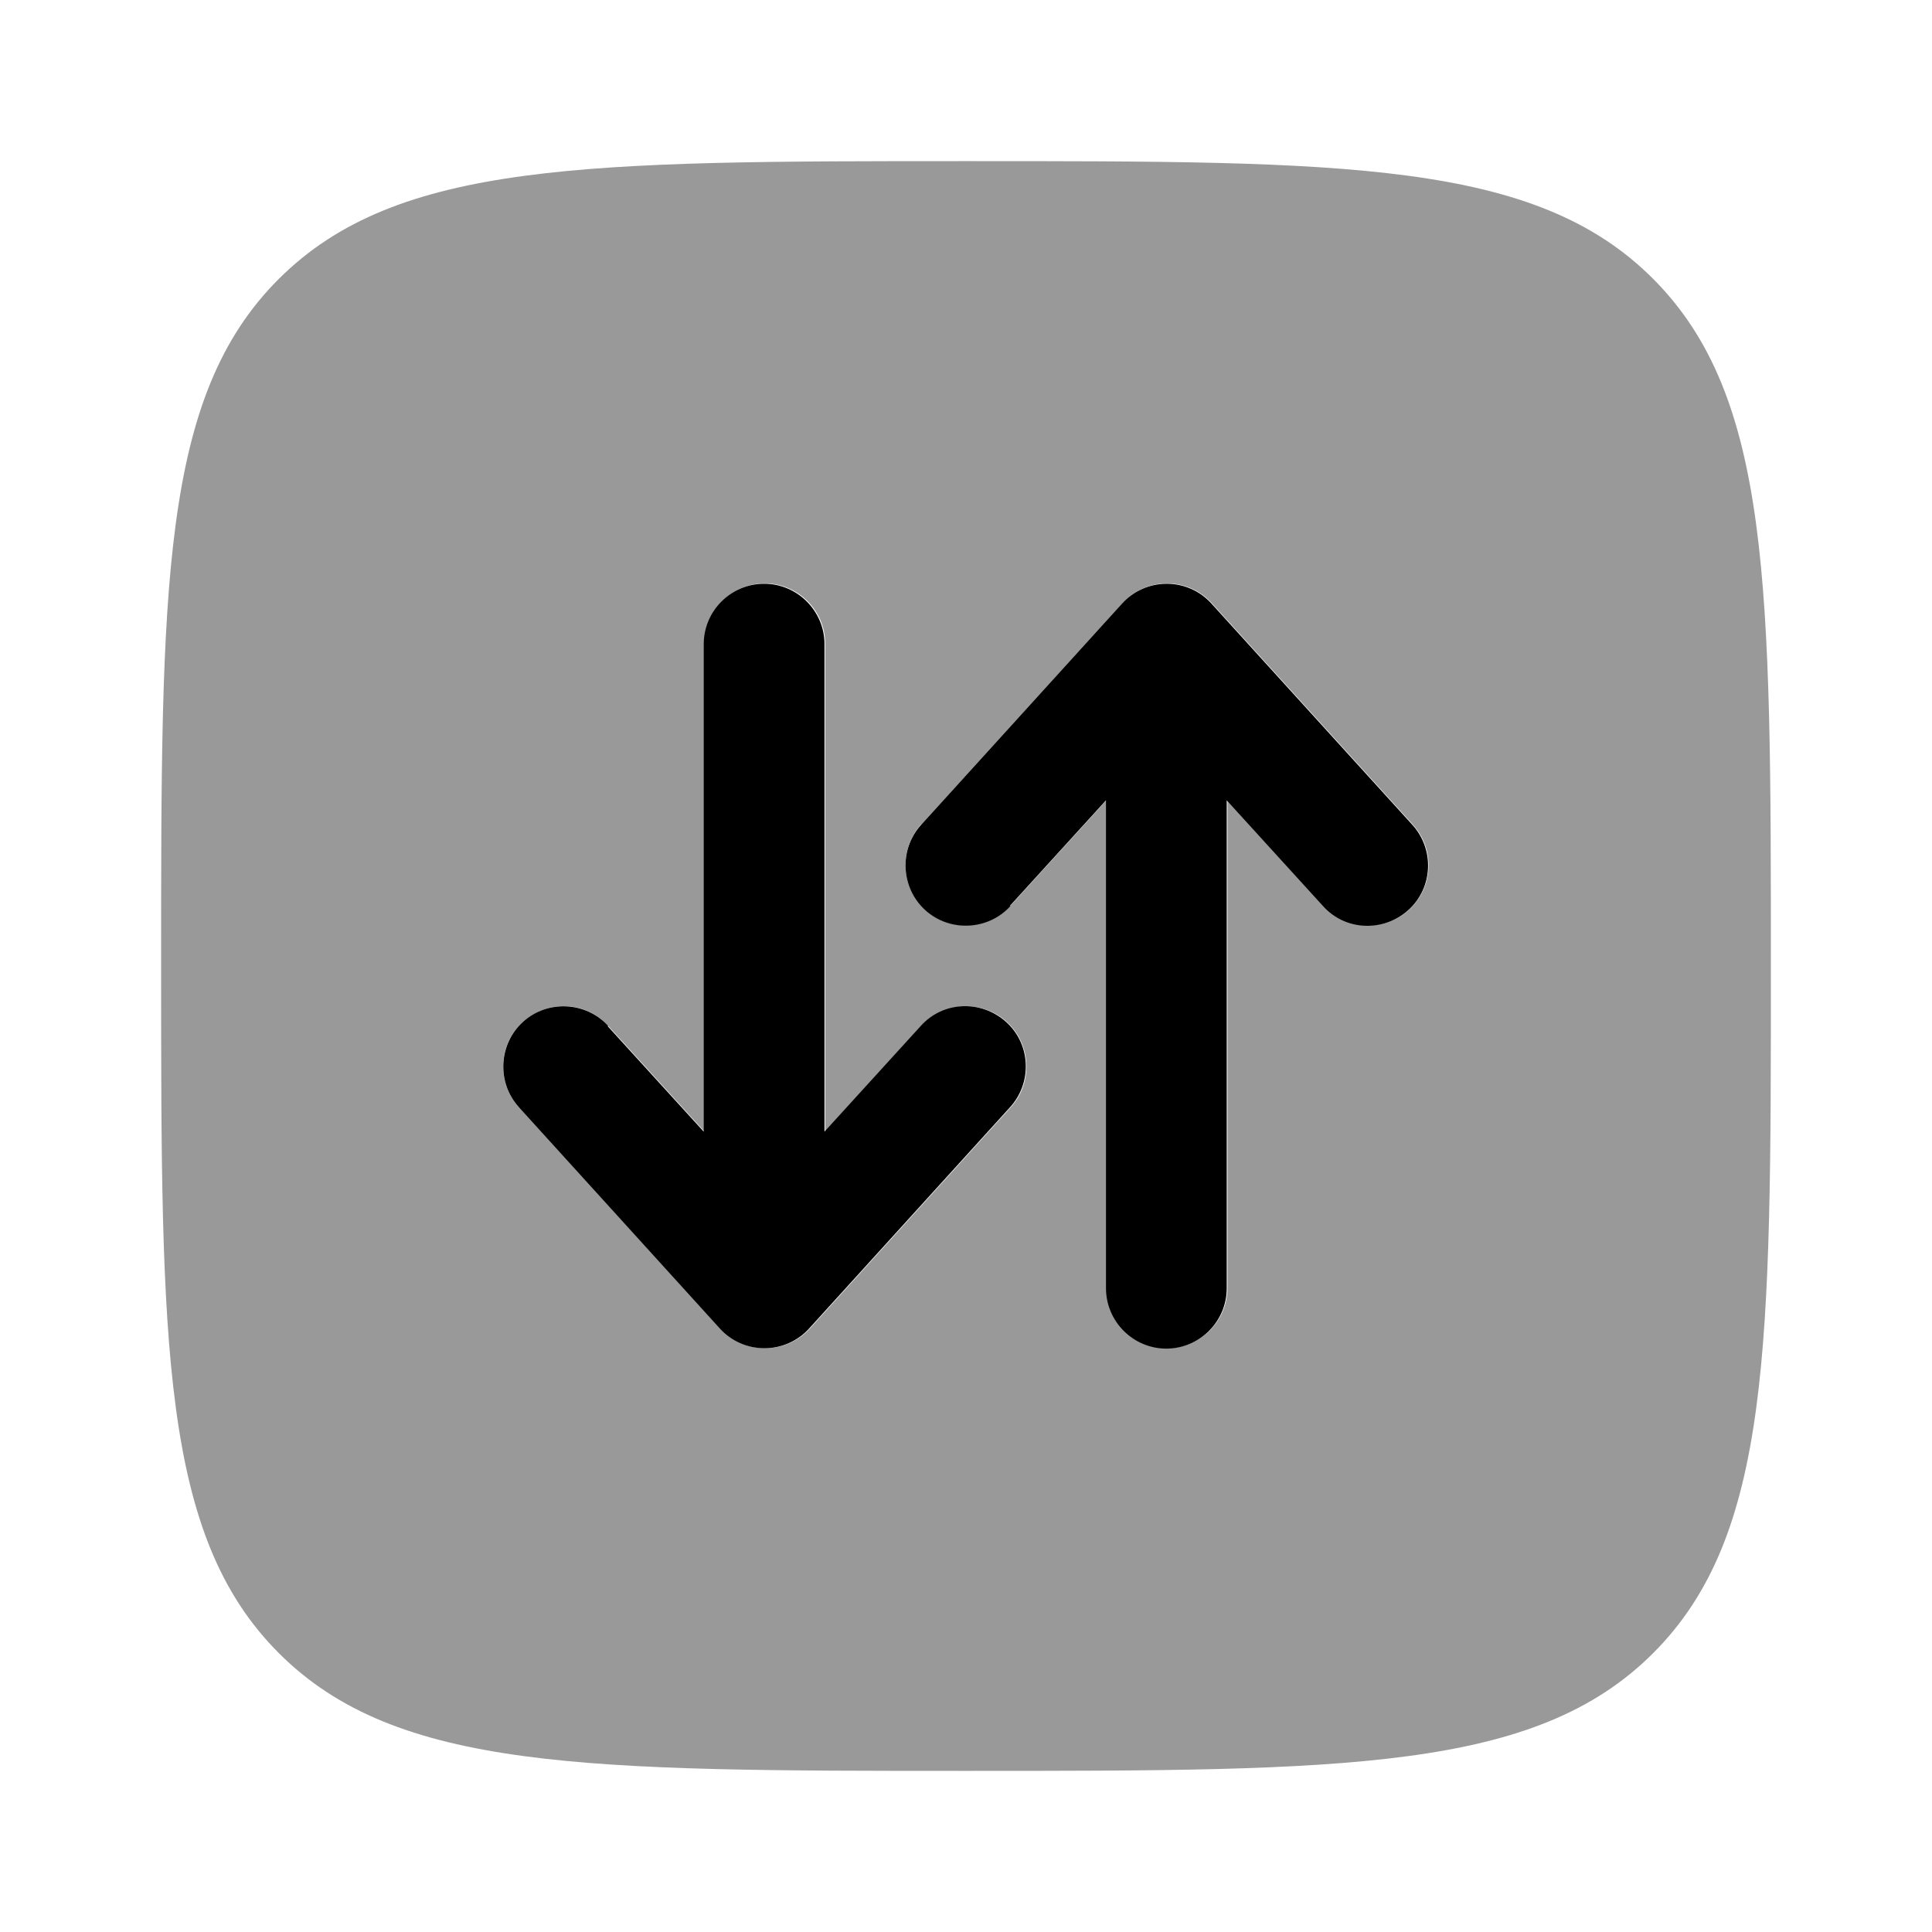 <svg xmlns="http://www.w3.org/2000/svg" viewBox="0 0 512 512"><!--!Font Awesome Pro 6.6.0 by @fontawesome - https://fontawesome.com License - https://fontawesome.com/license (Commercial License) Copyright 2024 Fonticons, Inc.--><path class="fa-secondary" opacity=".4" d="M42.7 256c0 100.6 0 150.9 31.2 182.1s81.5 31.2 182.1 31.2s150.9 0 182.1-31.2c31.2-31.2 31.2-81.3 31.2-181.3l0-.8c0-100.6 0-150.8-31.2-182.1S356.6 42.7 256 42.7s-150.8 0-182.1 31.2S42.7 155.4 42.7 256zm94.8 37.4c-5.9-6.5-5.5-16.7 1.1-22.6s16.7-5.5 22.6 1.1l25.5 28 0-129.3c0-8.8 7.2-16 16-16s16 7.2 16 16l0 129.3 25.5-28c5.9-6.5 16.1-7 22.6-1.1s7 16.1 1.1 22.6l-53.3 58.7c-3 3.3-7.3 5.2-11.8 5.2s-8.8-1.9-11.8-5.2l-53.3-58.7zm106.7-74.9l53.3-58.7c3-3.3 7.3-5.2 11.8-5.2s8.8 1.9 11.8 5.2l53.3 58.7c2.8 3.1 4.2 6.9 4.2 10.8c0 4.4-1.8 8.7-5.2 11.8c-6.5 5.9-16.7 5.5-22.6-1.1l-25.5-28 0 129.3c0 8.8-7.2 16-16 16s-16-7.2-16-16l0-129.3-25.5 28c-5.9 6.5-16.1 7-22.6 1.1s-7-16.1-1.1-22.6z"/><path class="fa-primary" d="M267.8 240.1c-5.9 6.5-16.1 7-22.6 1.1s-7-16.1-1.1-22.6l53.3-58.7c3-3.3 7.3-5.2 11.8-5.2s8.8 1.9 11.8 5.2l53.3 58.7c5.9 6.5 5.5 16.7-1.1 22.6s-16.7 5.5-22.6-1.1l-25.5-28 0 129.3c0 8.8-7.2 16-16 16s-16-7.2-16-16l0-129.3-25.5 28zM161.2 271.9c-5.9-6.5-16.1-7-22.6-1.1s-7 16.1-1.1 22.6l53.3 58.7c3 3.3 7.3 5.2 11.8 5.2s8.8-1.9 11.8-5.2l53.3-58.7c5.9-6.5 5.5-16.7-1.1-22.6s-16.7-5.5-22.6 1.1l-25.5 28V170.7c0-8.8-7.2-16-16-16s-16 7.2-16 16V299.9l-25.5-28z"/></svg>